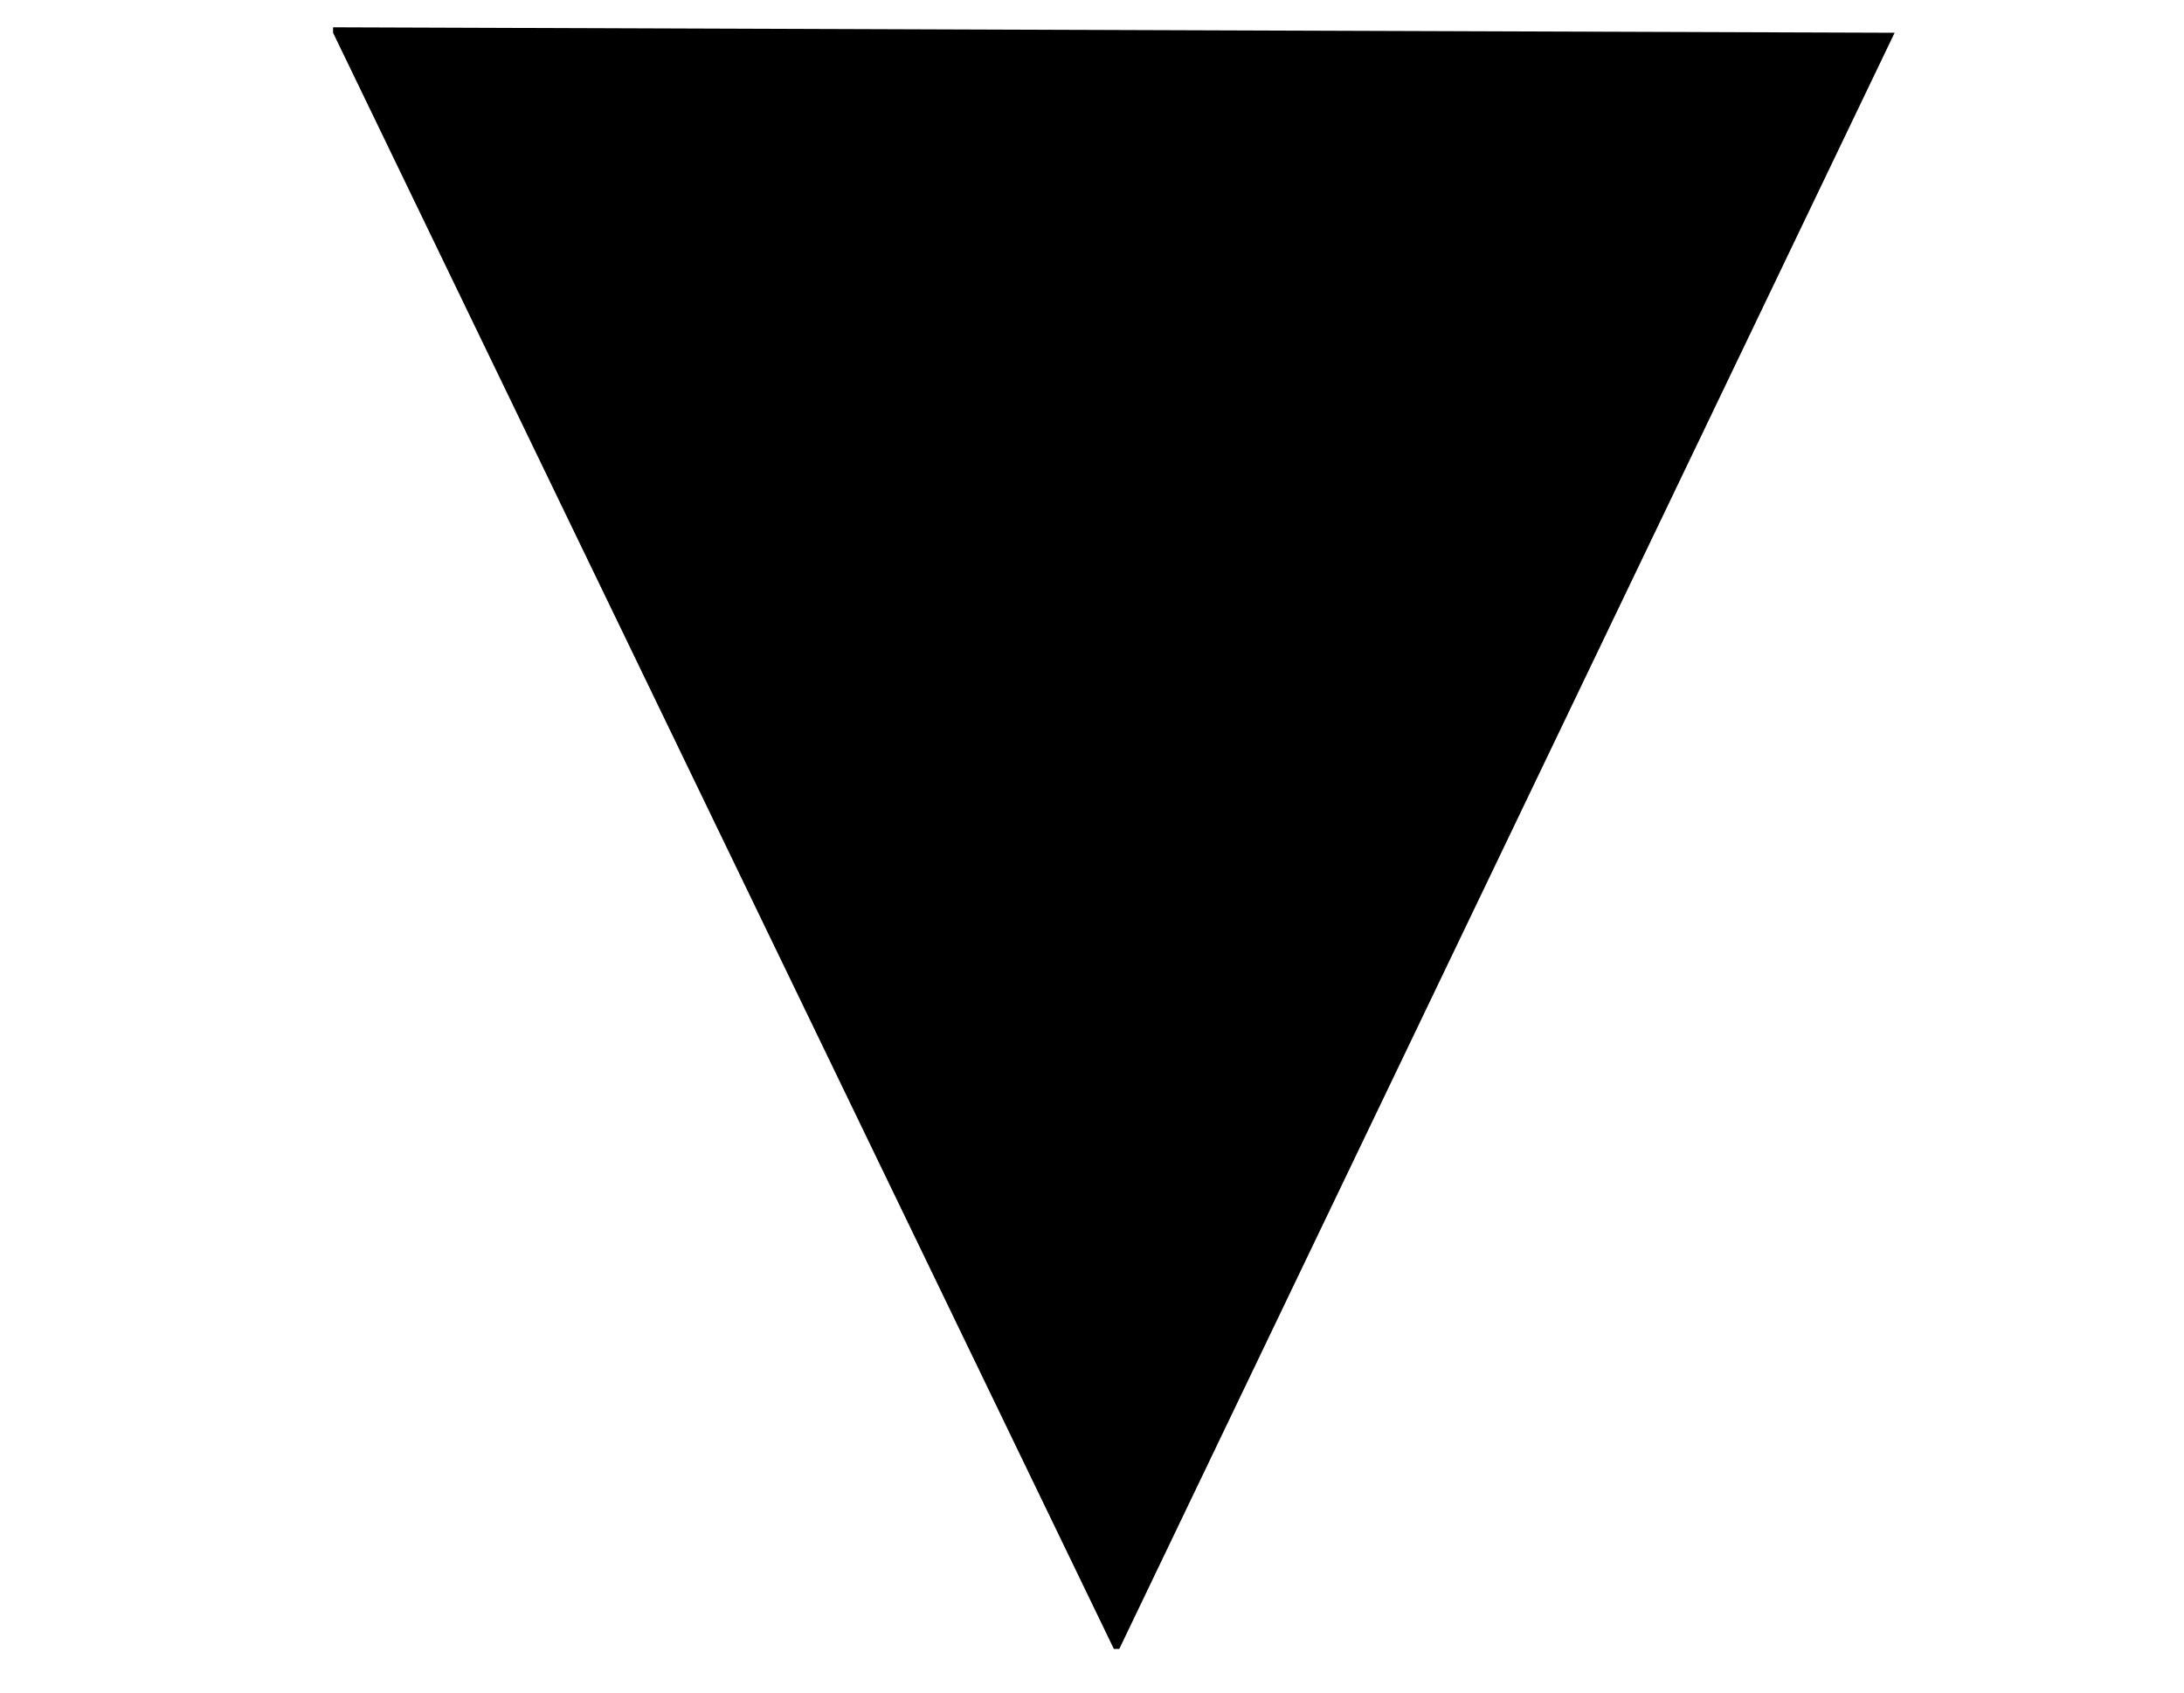 <?xml version="1.0" encoding="utf-8"?>
<!-- Generator: Adobe Illustrator 24.2.1, SVG Export Plug-In . SVG Version: 6.00 Build 0)  -->
<svg version="1.1" id="Layer_1" xmlns="http://www.w3.org/2000/svg" xmlns:xlink="http://www.w3.org/1999/xlink" x="0px" y="0px"
	 viewBox="0 0 40 31" style="enable-background:new 0 0 40 31;" xml:space="preserve">
<g>
	<g>
		<path d="M34.7,0.6L20.5,30.2h-0.1L6.1,0.6V0.5L34.7,0.6L34.7,0.6z"/>
	</g>
</g>
</svg>
